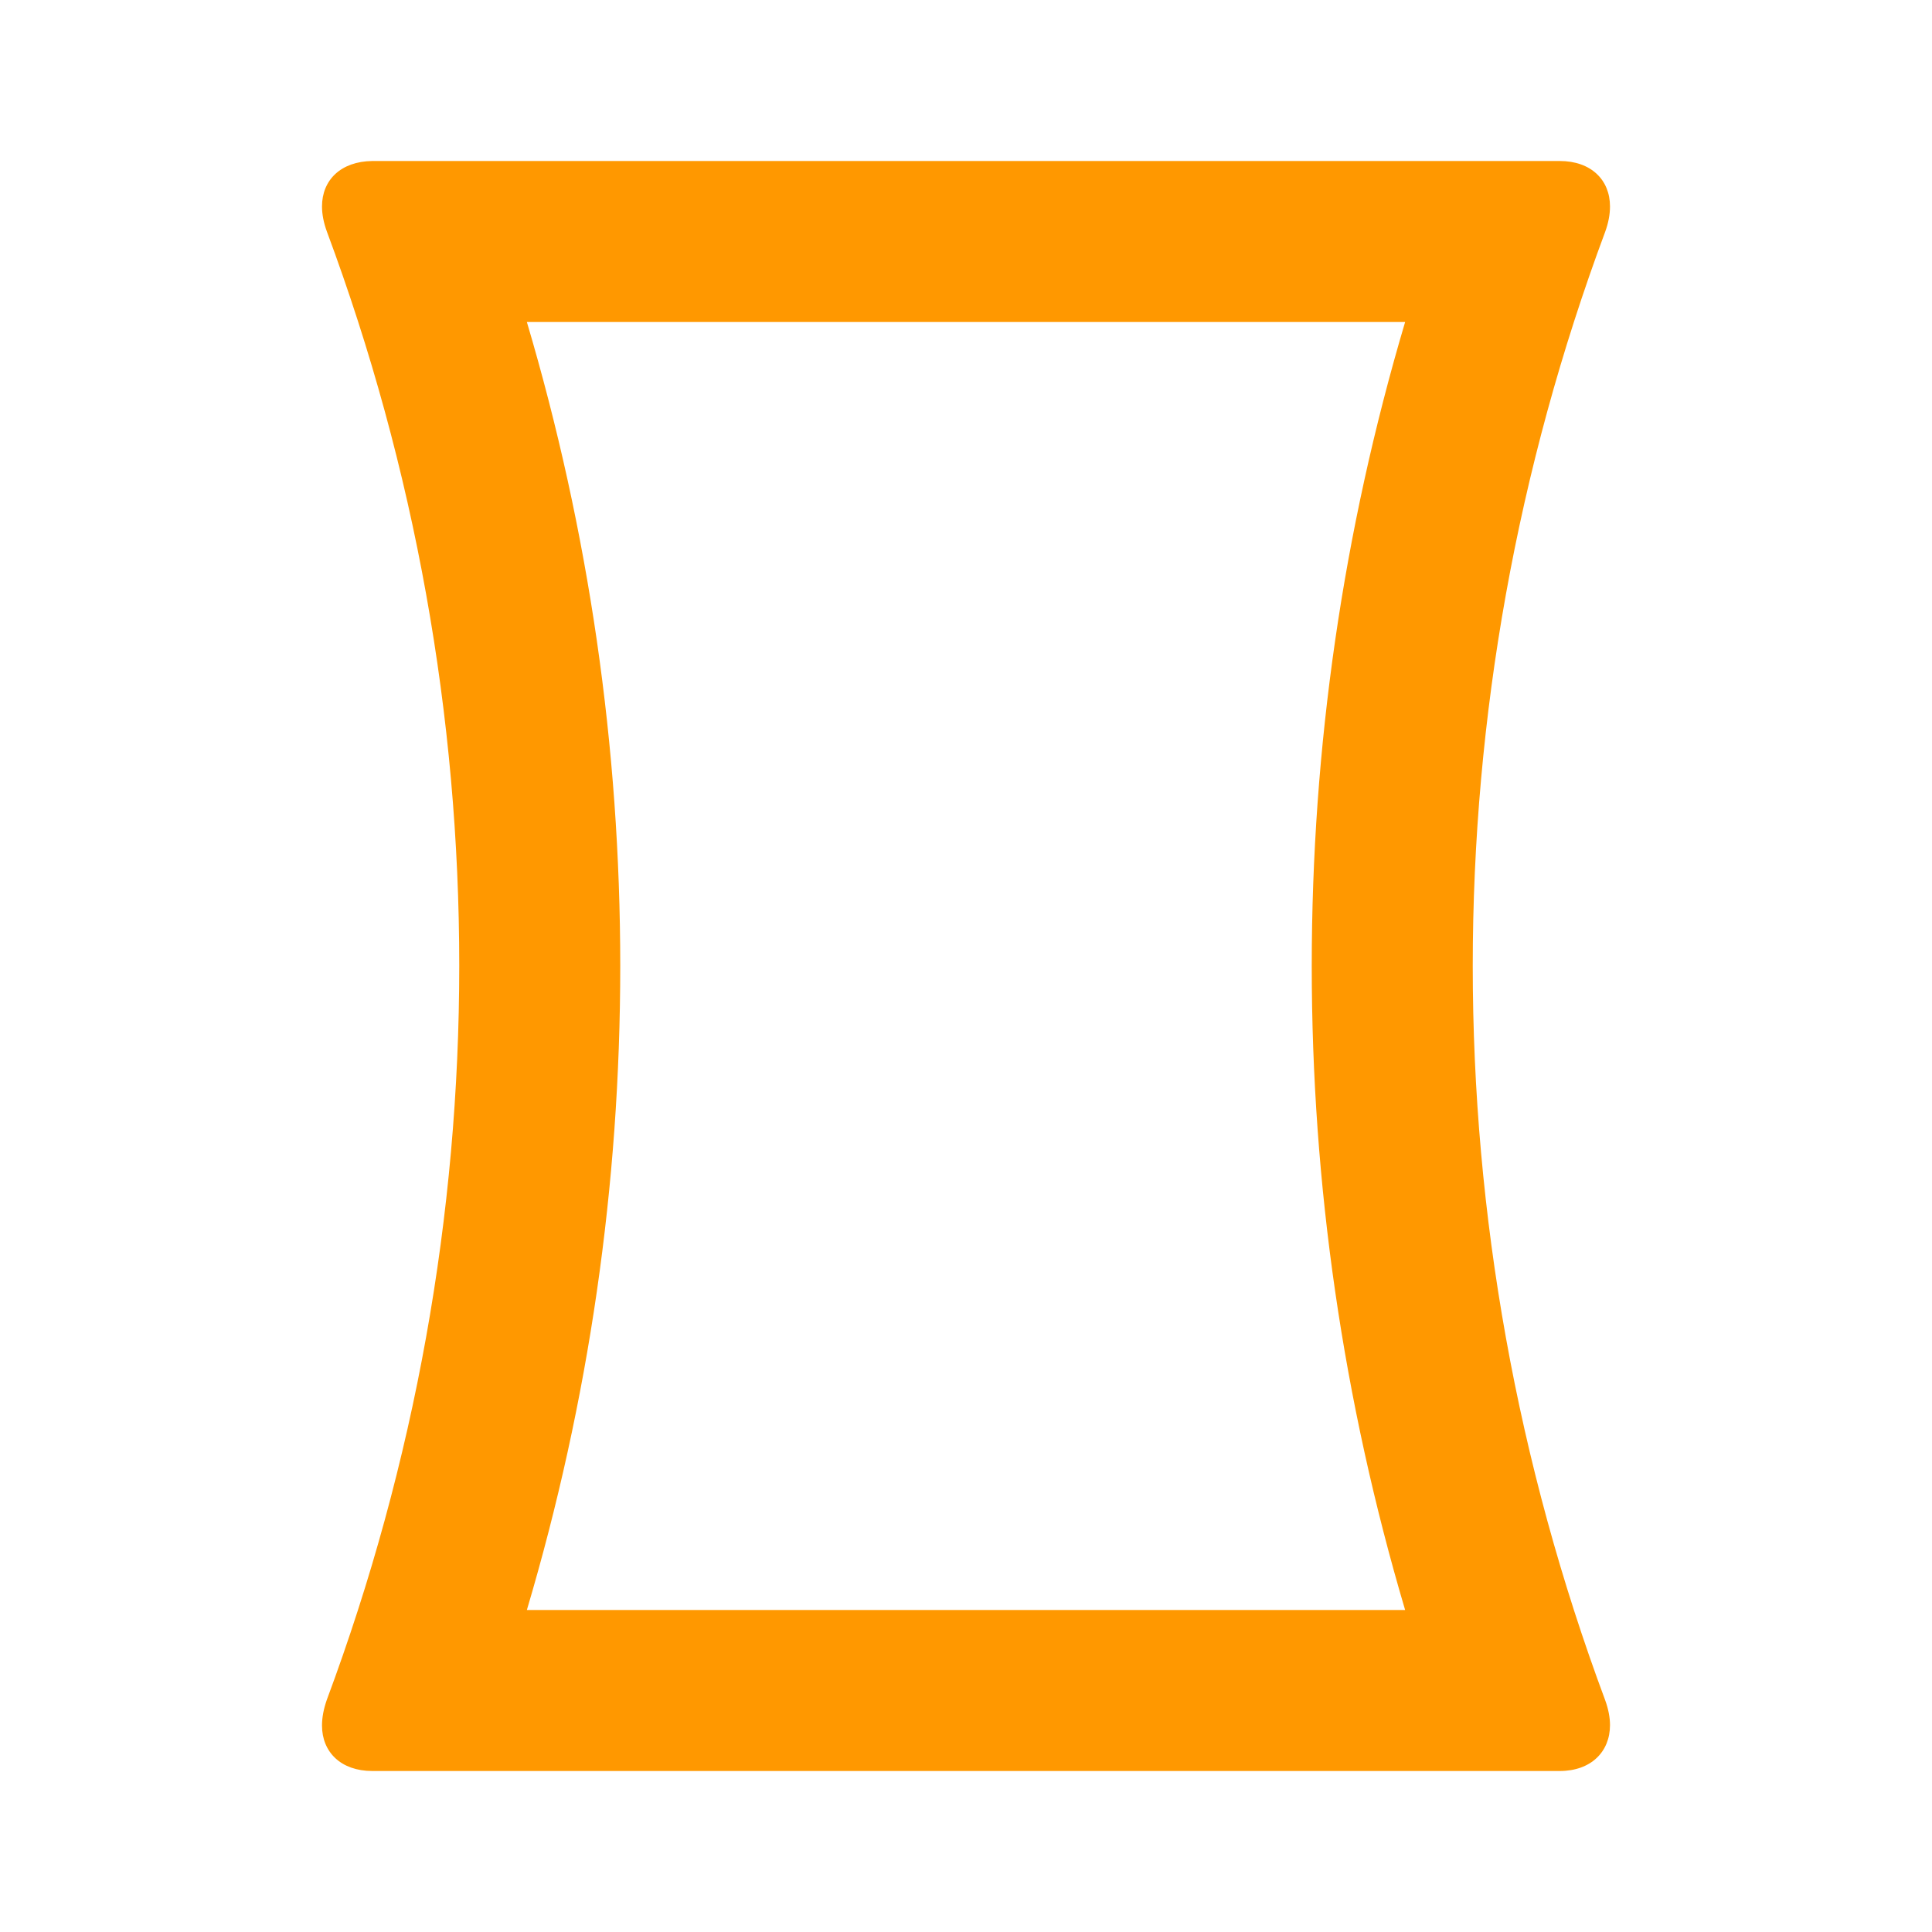 <svg fill="#FF9800" xmlns="http://www.w3.org/2000/svg" width="48" height="48" viewBox="0 0 48 48"><path d="M39.88 42.24c-2.19-5.88-3.29-12.06-3.29-18.24 0-6.18 1.1-12.36 3.29-18.24.08-.22.12-.43.12-.63C40 4.47 39.53 4 38.75 4H9.25C8.47 4.01 8 4.47 8 5.13c0 .19.04.4.12.62 2.19 5.88 3.29 12.06 3.29 18.24 0 6.18-1.1 12.36-3.29 18.24-.08.23-.12.44-.12.64 0 .66.47 1.13 1.25 1.13h29.5c.78 0 1.25-.48 1.25-1.14 0-.19-.04-.4-.12-.62zM13.09 40c1.54-5.19 2.32-10.56 2.32-16 0-5.44-.78-10.8-2.32-16h21.82c-1.54 5.19-2.32 10.56-2.32 16 0 5.44.78 10.8 2.32 16H13.09z"/></svg>